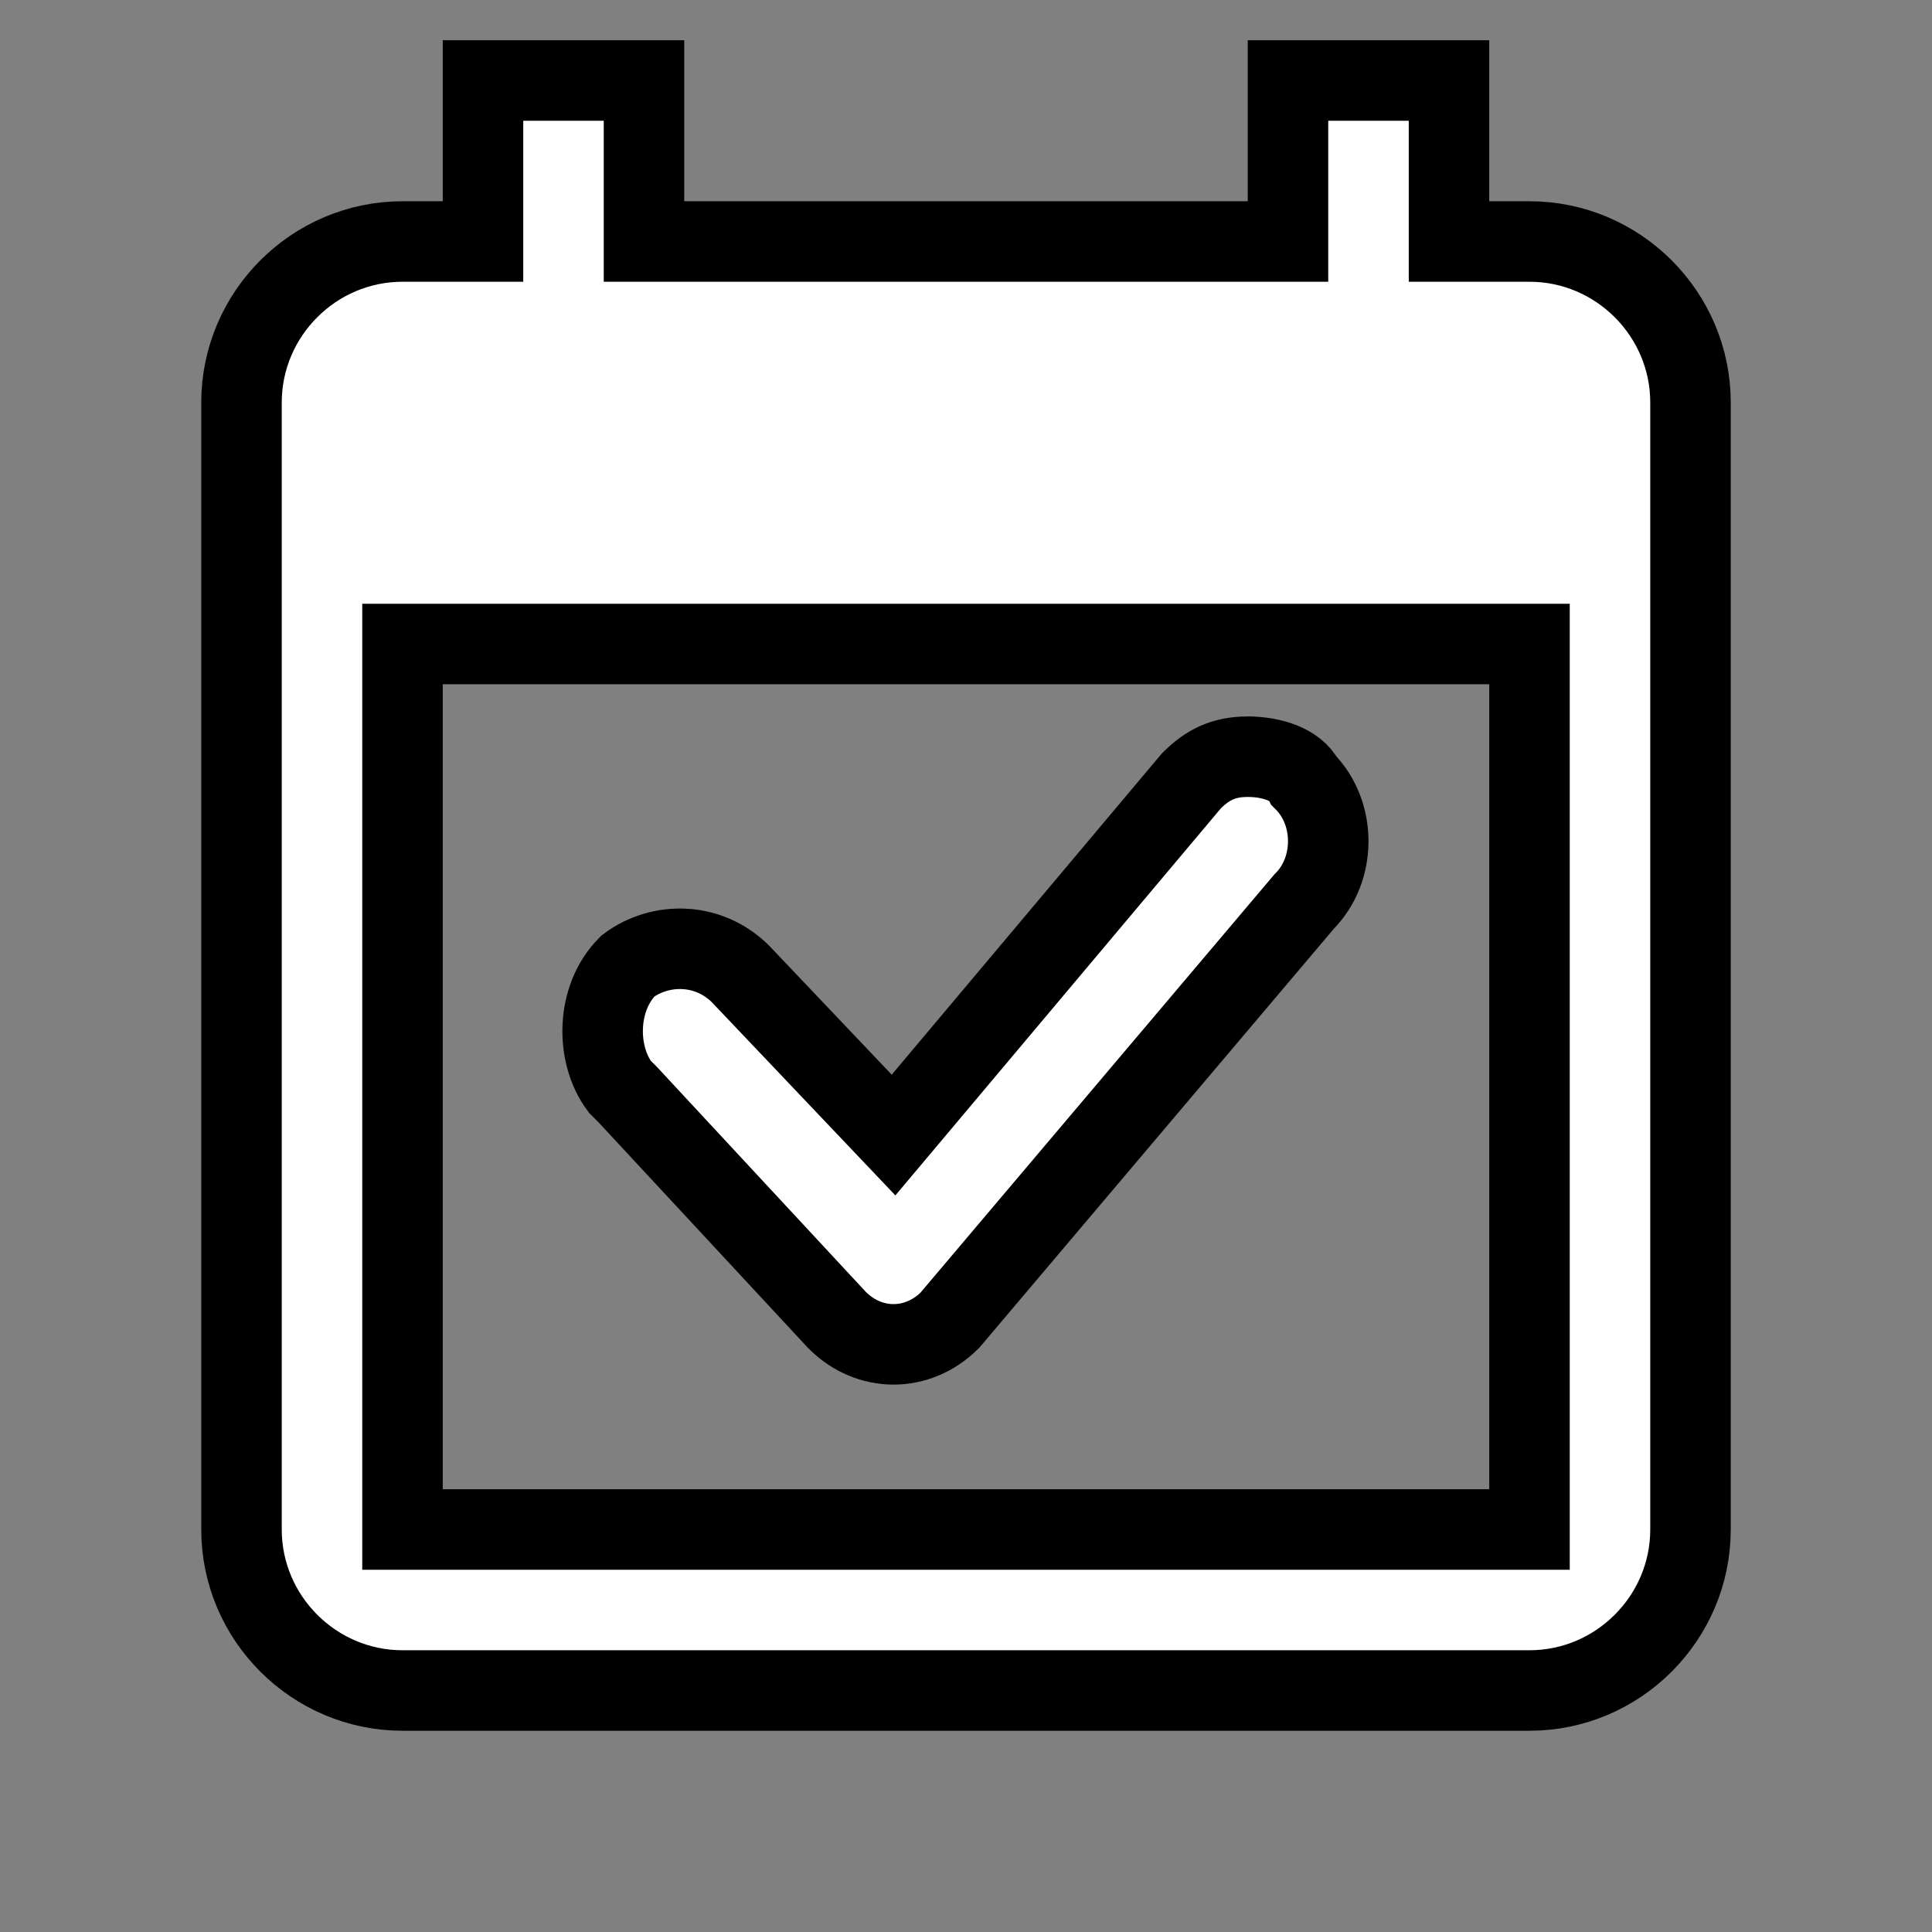 <?xml version="1.0" encoding="utf-8"?>
<!-- Generator: Adobe Illustrator 26.0.3, SVG Export Plug-In . SVG Version: 6.00 Build 0)  -->
<svg version="1.1"
	 id="svg6" inkscape:version="0.92.2 5c3e80d, 2017-08-06" sodipodi:docname="ic_order_date_asc_black_24px.svg" xmlns:cc="http://creativecommons.org/ns#" xmlns:dc="http://purl.org/dc/elements/1.1/" xmlns:inkscape="http://www.inkscape.org/namespaces/inkscape" xmlns:rdf="http://www.w3.org/1999/02/22-rdf-syntax-ns#" xmlns:sodipodi="http://sodipodi.sourceforge.net/DTD/sodipodi-0.dtd" xmlns:svg="http://www.w3.org/2000/svg"
	 xmlns="http://www.w3.org/2000/svg" xmlns:xlink="http://www.w3.org/1999/xlink" x="0px" y="0px" viewBox="0 0 24 24"
	 style="enable-background:new 0 0 24 24;" xml:space="preserve">
<rect x="0" y="0" width="24" height="24" fill="#808080" stroke="none"/>
<style type="text/css">
	.st0{fill:none;}
	.st1{fill:#FFFFFF;stroke:#000000;stroke-miterlimit:10;}
</style>
<sodipodi:namedview  bordercolor="#666666" borderopacity="1" gridtolerance="10" guidetolerance="10" id="namedview8" inkscape:current-layer="svg6" inkscape:cx="8.7962603" inkscape:cy="11.219548" inkscape:pageopacity="0" inkscape:pageshadow="2" inkscape:window-height="955" inkscape:window-maximized="1" inkscape:window-width="1920" inkscape:window-x="0" inkscape:window-y="1" inkscape:zoom="22.627417" objecttolerance="10" pagecolor="#ffffff" showgrid="true">
	<inkscape:grid  id="grid3790" type="xygrid"></inkscape:grid>
</sodipodi:namedview>
<path id="path2" class="st0" d="M0,0h24v24H0V0z"/>
<path id="path22" class="st1" d="M6,1v2H5C3.9,3,3,3.9,3,5v14c0,1.1,0.9,2,2,2h14c1.1,0,2-0.9,2-2V5c0-1.1-0.9-2-2-2h-1V1h-2v2H8V1
	H6z M5,8h14v11H5V8z"/>
<path class="st1" d="M15.5,9.4c-0.3,0-0.5,0.1-0.7,0.3l-3.7,4.4l-1.9-2c-0.4-0.4-1-0.4-1.4-0.1c-0.4,0.4-0.4,1.1-0.1,1.5
	c0,0,0,0,0.1,0.1l2.6,2.8c0.4,0.4,1,0.4,1.4,0l0,0l4.4-5.2c0.4-0.4,0.4-1.1,0-1.5C16.1,9.5,15.8,9.4,15.5,9.4
	C15.6,9.4,15.5,9.4,15.5,9.4L15.5,9.4z"/>
</svg>
